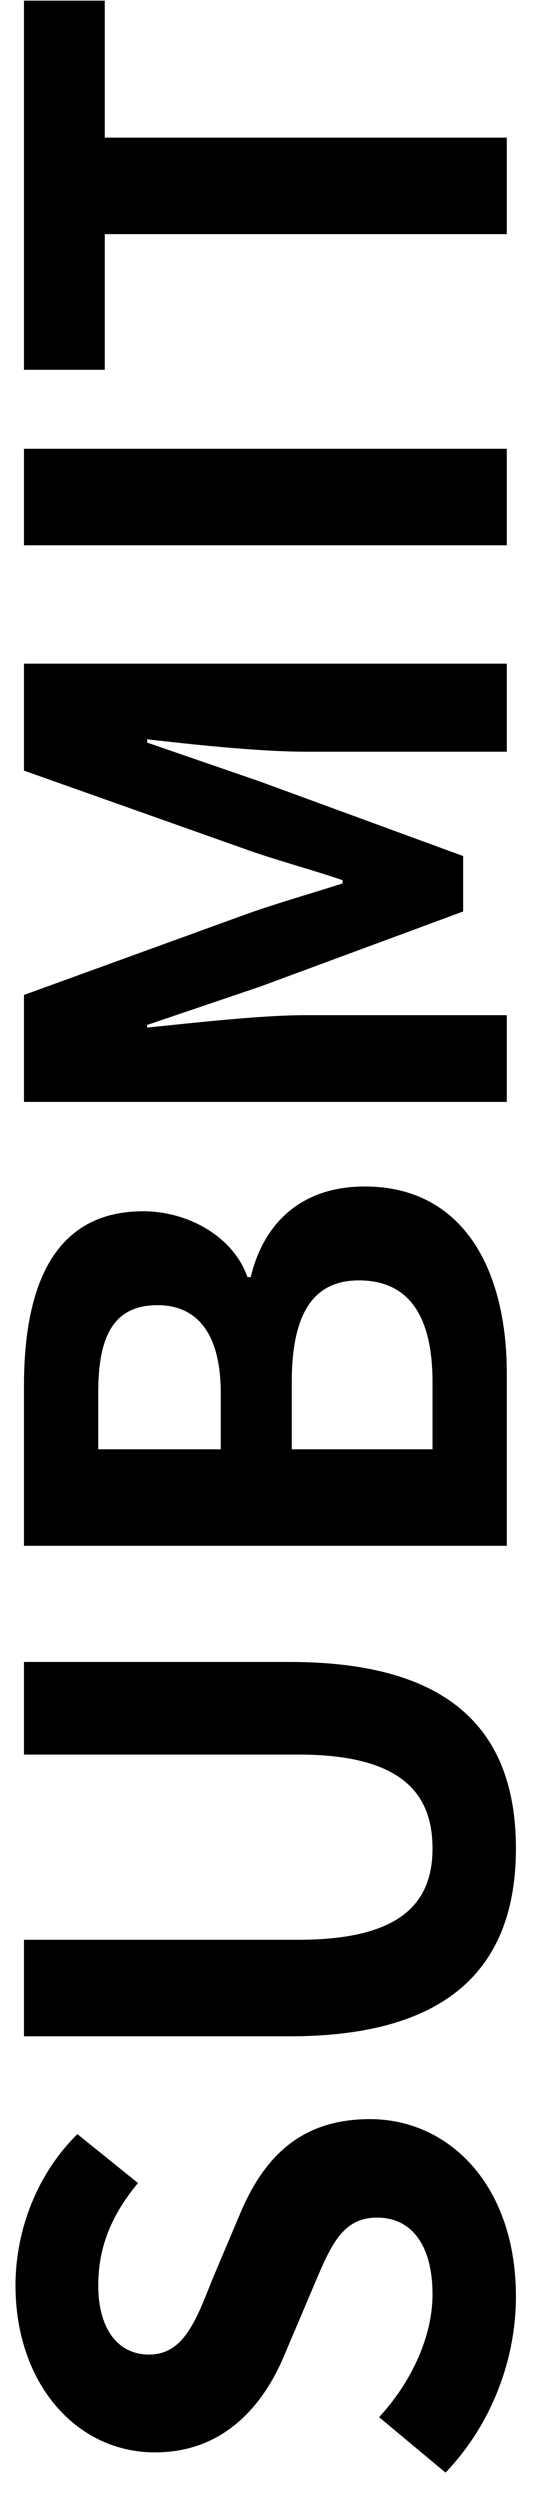 <svg viewBox="0 0 15 69" xmlns="http://www.w3.org/2000/svg">
<path d="M14.252 63.384C14.252 60.306 12.398 58.488 10.22 58.488C8.294 58.488 7.268 59.55 6.602 61.17L5.864 62.916C5.414 64.05 5.072 64.986 4.118 64.986C3.236 64.986 2.714 64.248 2.714 63.078C2.714 61.98 3.11 61.098 3.812 60.252L2.138 58.902C1.04 59.982 0.428 61.53 0.428 63.078C0.428 65.778 2.102 67.686 4.28 67.686C6.224 67.686 7.304 66.336 7.862 64.986L8.618 63.204C9.122 62.016 9.428 61.206 10.418 61.206C11.354 61.206 11.948 61.944 11.948 63.33C11.948 64.5 11.354 65.76 10.472 66.714L12.308 68.244C13.55 66.948 14.252 65.166 14.252 63.384ZM14.252 51.018C14.252 47.76 12.434 45.87 8.006 45.87H0.662L0.662 48.426H8.24C11.012 48.426 11.948 49.434 11.948 51.018C11.948 52.566 11.012 53.538 8.24 53.538H0.662V56.202H8.006C12.434 56.202 14.252 54.258 14.252 51.018ZM14 42.665L14 37.913C14 34.979 12.758 32.747 10.076 32.747C8.276 32.747 7.268 33.809 6.926 35.249H6.836C6.44 34.115 5.18 33.431 3.956 33.431C1.472 33.431 0.662 35.519 0.662 38.255V42.665H14ZM6.098 40.001H2.714V38.417C2.714 36.815 3.182 36.023 4.352 36.023C5.414 36.023 6.098 36.761 6.098 38.453V40.001ZM11.948 40.001H8.06V38.147C8.06 36.311 8.618 35.339 9.914 35.339C11.3 35.339 11.948 36.329 11.948 38.147L11.948 40.001ZM14 30.413V28.019H8.438C7.178 28.019 5.324 28.235 4.064 28.361V28.289L7.196 27.227L12.794 25.157V23.627L7.196 21.575L4.064 20.495V20.405C5.324 20.549 7.178 20.747 8.438 20.747H14V18.317H0.662V21.269L6.908 23.483C7.736 23.771 8.618 24.005 9.464 24.293V24.383C8.618 24.653 7.736 24.905 6.908 25.193L0.662 27.461V30.413H14ZM14 15.05V12.386H0.662V15.05H14ZM14 6.462V3.798H2.894V0.018H0.662L0.662 10.206H2.894V6.462H14Z" />
</svg>

